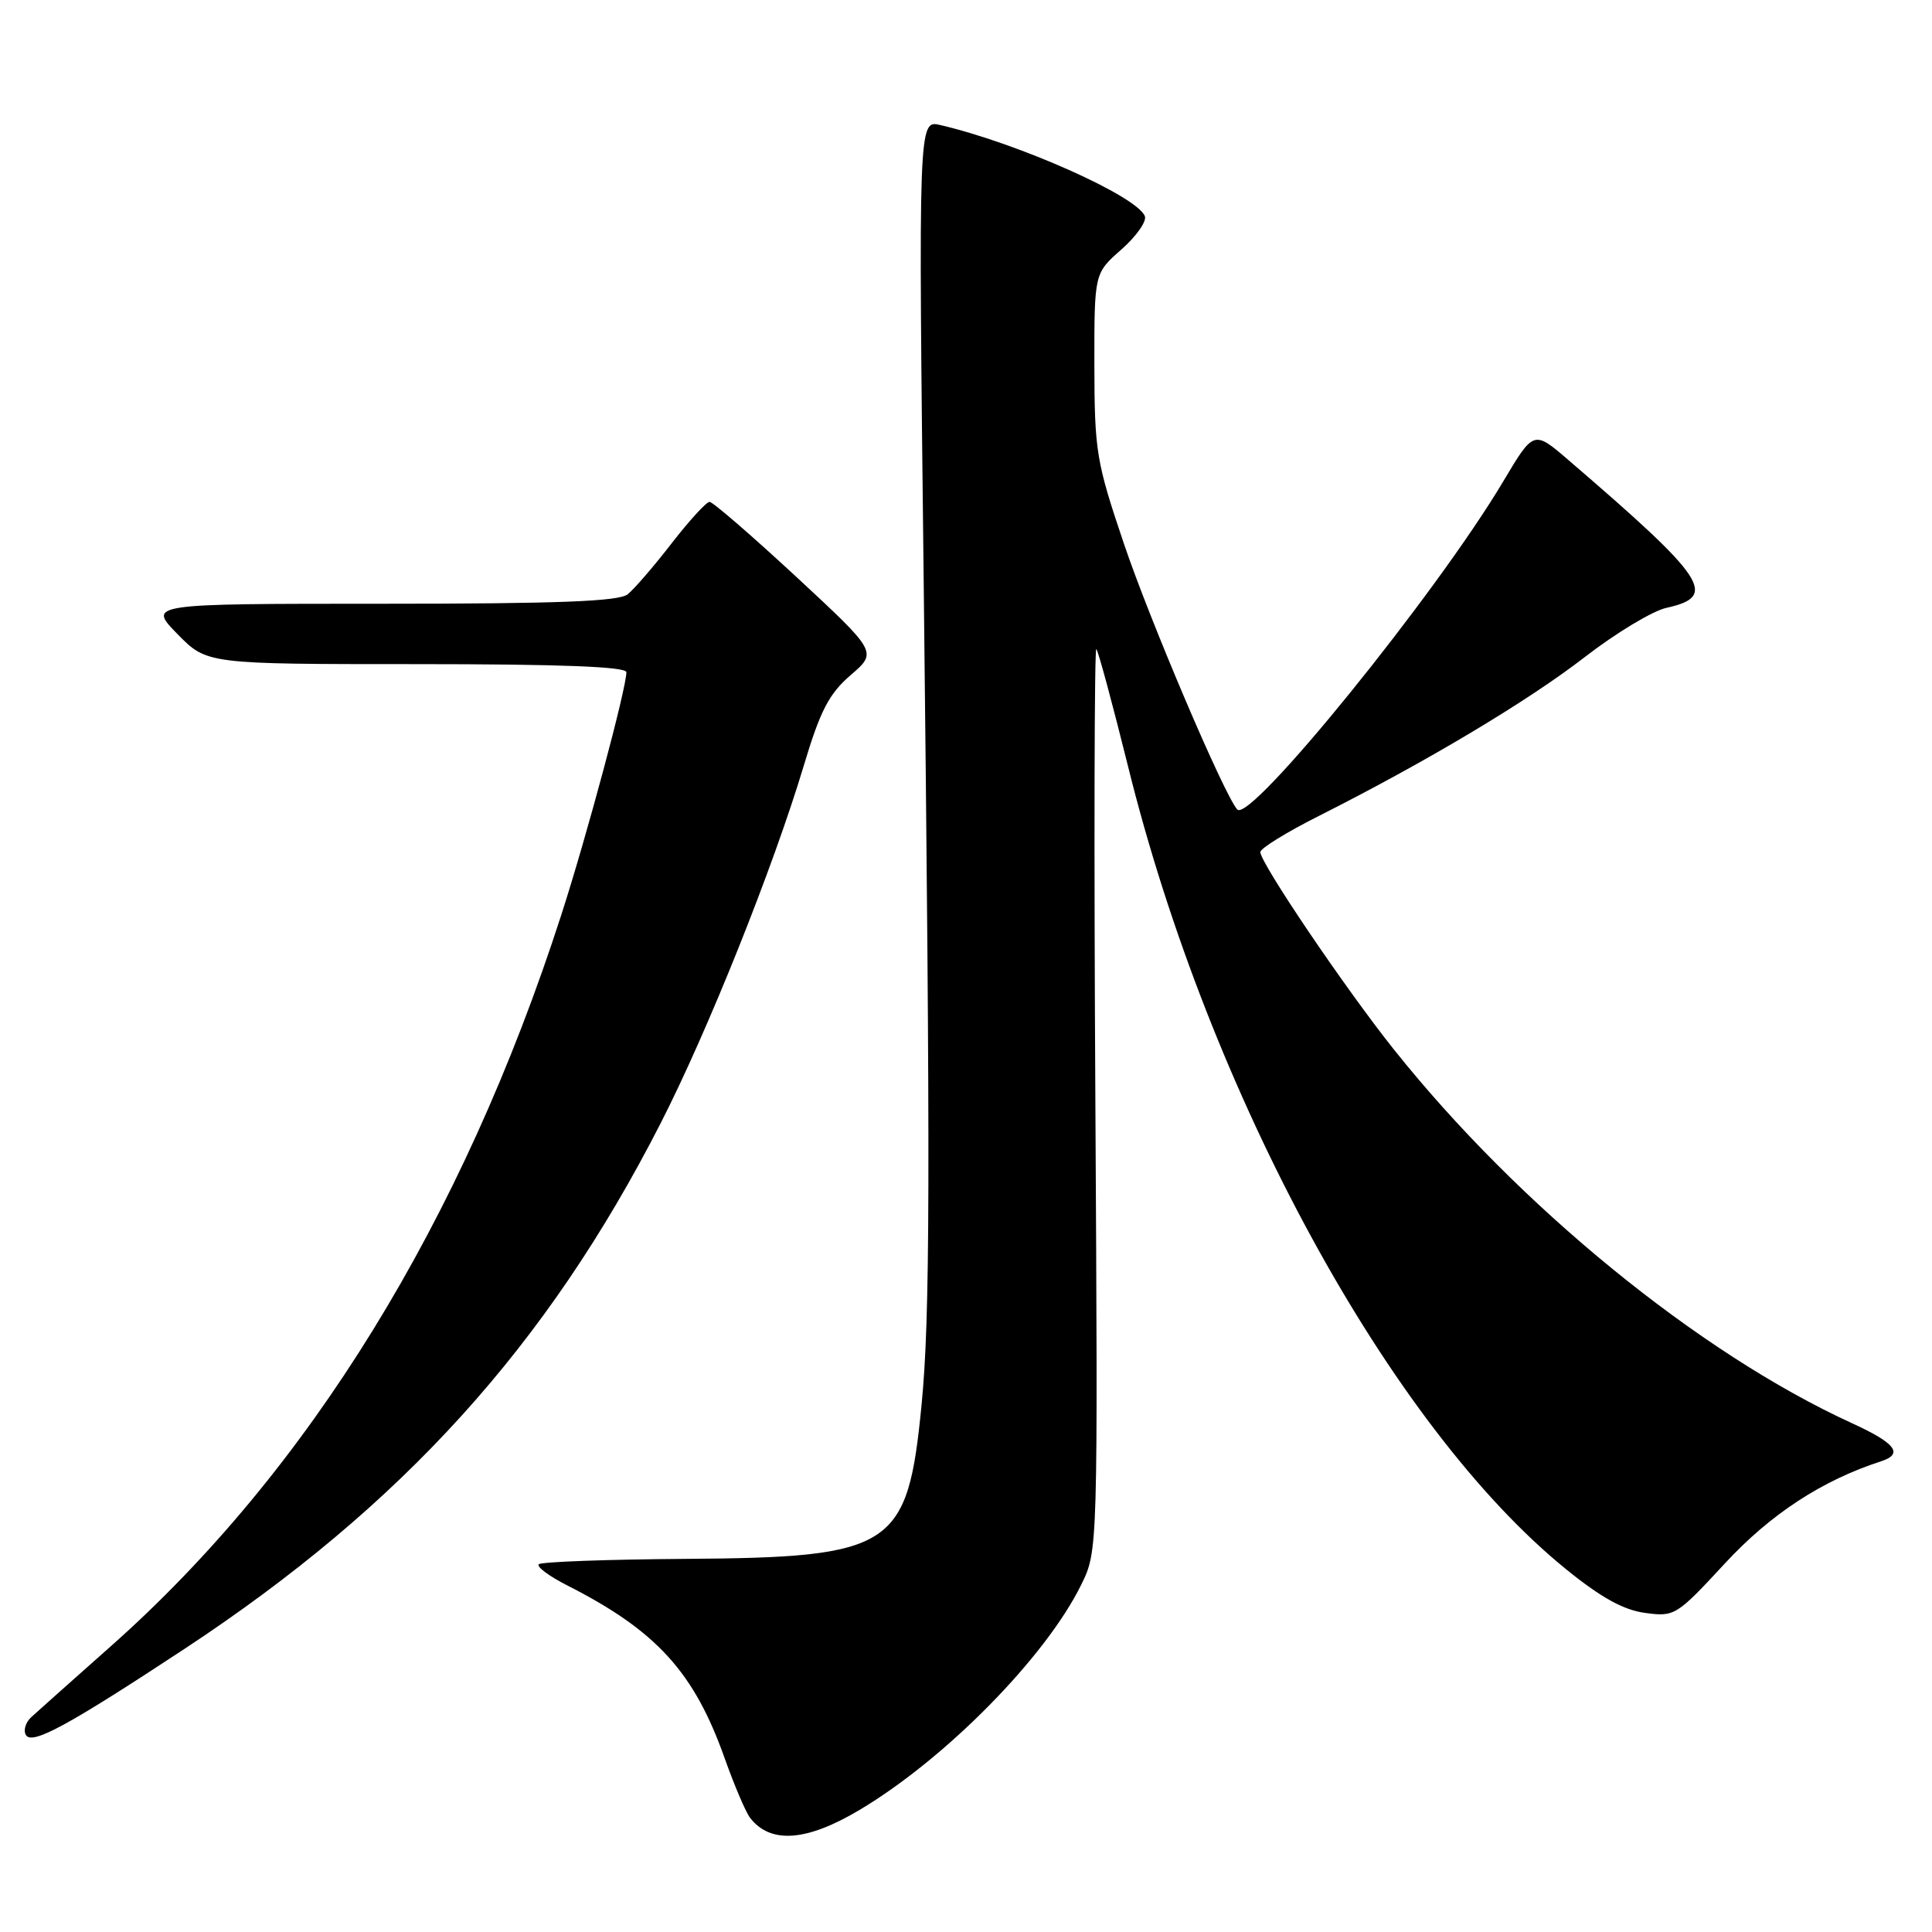 <?xml version="1.0" encoding="UTF-8" standalone="no"?>
<!DOCTYPE svg PUBLIC "-//W3C//DTD SVG 1.1//EN" "http://www.w3.org/Graphics/SVG/1.1/DTD/svg11.dtd" >
<svg xmlns="http://www.w3.org/2000/svg" xmlns:xlink="http://www.w3.org/1999/xlink" version="1.1" viewBox="0 0 256 256">
 <g >
 <path fill="currentColor"
d=" M 113.92 239.81 C 125.33 233.01 138.55 219.57 143.26 210.00 C 145.48 205.50 145.48 205.50 145.14 145.50 C 144.95 112.50 145.01 85.72 145.27 86.00 C 145.53 86.28 147.41 93.25 149.46 101.50 C 160.23 145.06 184.22 189.03 207.50 207.92 C 212.14 211.69 215.13 213.34 217.99 213.72 C 221.89 214.25 222.15 214.09 228.56 207.16 C 234.60 200.63 241.43 196.16 249.25 193.63 C 252.27 192.65 251.19 191.23 245.37 188.57 C 225.11 179.29 201.24 159.82 184.68 139.04 C 178.23 130.95 167.00 114.35 167.00 112.90 C 167.00 112.42 170.49 110.26 174.75 108.12 C 189.03 100.92 202.44 92.91 210.00 87.06 C 214.12 83.87 218.99 80.94 220.82 80.54 C 227.70 79.03 226.15 76.70 207.86 60.99 C 203.23 57.00 203.23 57.00 199.21 63.75 C 190.34 78.67 165.63 109.16 163.94 107.26 C 162.19 105.29 152.38 82.28 148.91 72.00 C 145.25 61.16 145.03 59.80 145.01 48.35 C 145.00 36.21 145.00 36.21 148.59 33.06 C 150.56 31.32 151.96 29.34 151.70 28.65 C 150.68 26.00 134.99 19.00 124.60 16.57 C 121.69 15.88 121.69 15.88 122.39 76.69 C 123.29 156.34 123.25 174.53 122.11 186.17 C 120.26 205.15 118.38 206.37 90.74 206.56 C 80.42 206.63 71.72 206.95 71.39 207.27 C 71.07 207.60 72.76 208.85 75.15 210.07 C 86.98 216.07 91.98 221.56 96.03 233.00 C 97.30 236.57 98.81 240.11 99.38 240.86 C 102.07 244.36 106.87 244.02 113.92 239.81 Z  M 24.50 218.45 C 53.33 199.44 72.45 178.34 87.51 148.89 C 93.76 136.68 102.44 114.99 106.49 101.50 C 108.69 94.15 109.84 91.94 112.72 89.45 C 116.26 86.41 116.26 86.41 105.53 76.45 C 99.62 70.98 94.45 66.50 94.02 66.50 C 93.60 66.50 91.34 68.97 88.99 72.00 C 86.65 75.03 84.03 78.06 83.17 78.75 C 82.00 79.69 73.92 80.00 50.61 80.00 C 19.59 80.00 19.59 80.00 23.50 84.00 C 27.41 88.00 27.41 88.00 55.20 88.00 C 74.26 88.00 83.00 88.34 83.00 89.07 C 83.00 91.21 77.75 110.78 74.37 121.24 C 61.26 161.85 40.90 194.89 14.69 218.13 C 9.64 222.61 4.88 226.85 4.13 227.54 C 3.38 228.24 3.07 229.30 3.44 229.91 C 4.26 231.24 9.03 228.64 24.50 218.45 Z "/>
</g>
</svg>